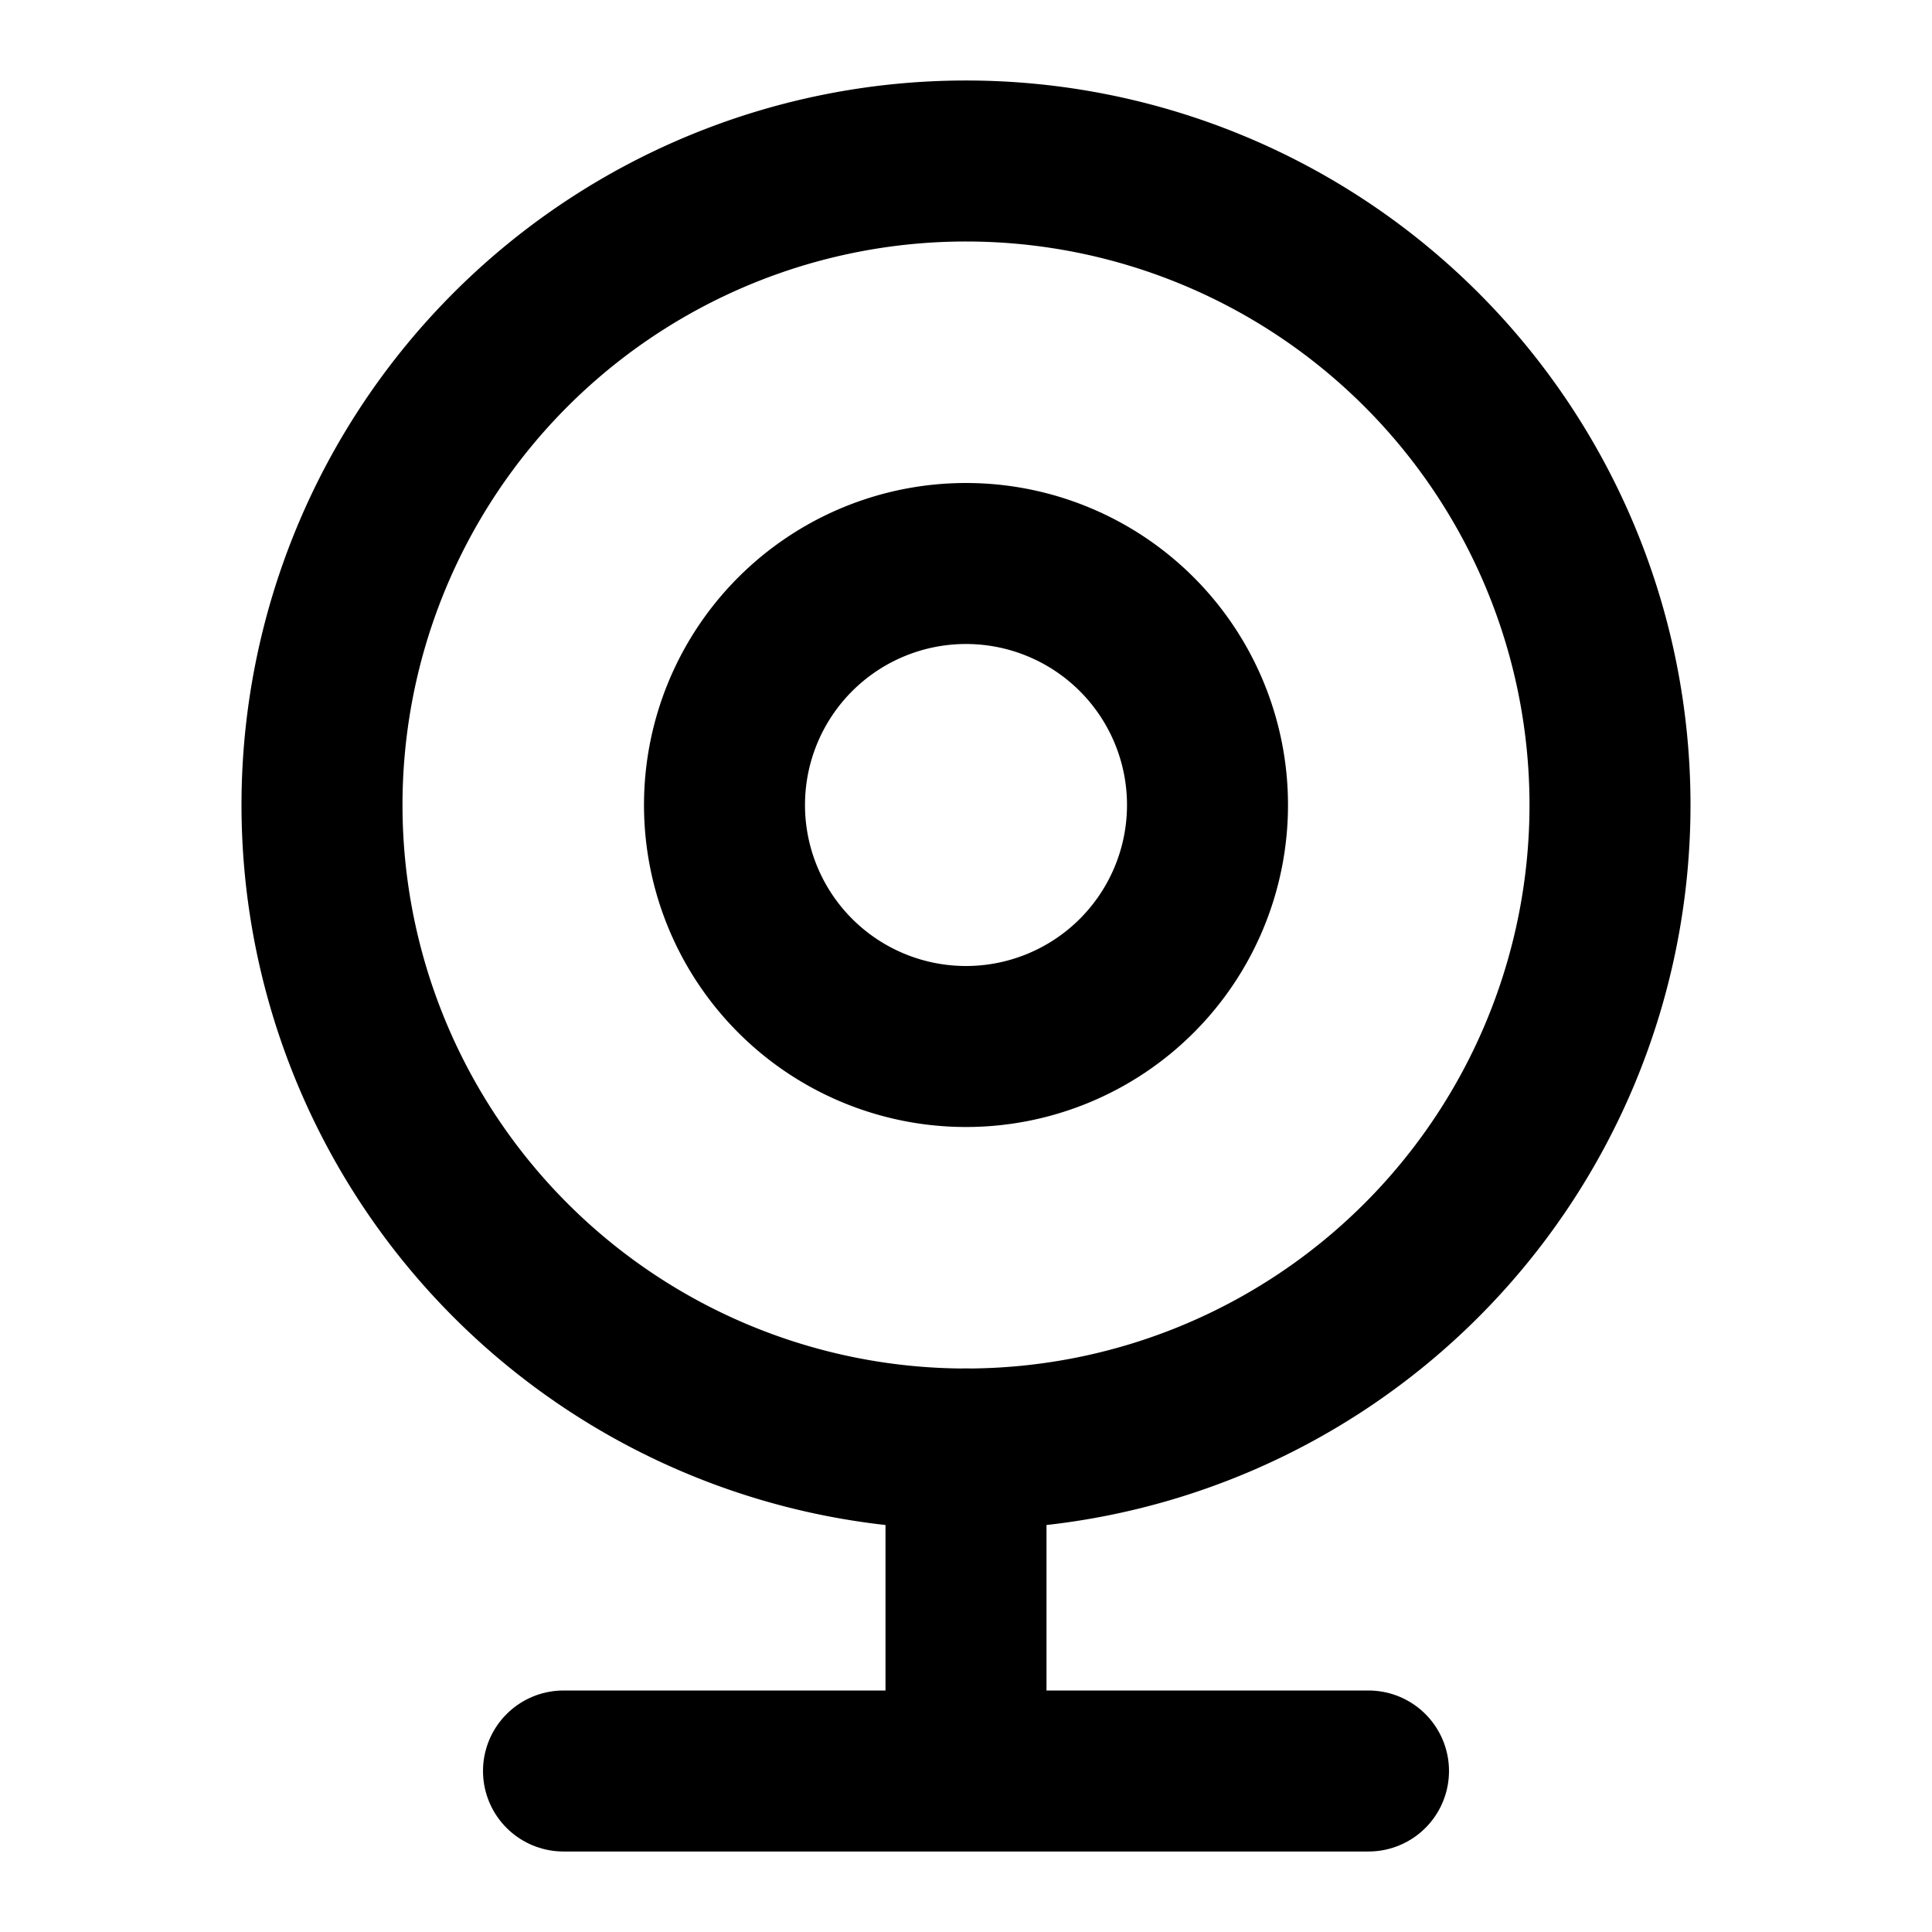 <svg xmlns="http://www.w3.org/2000/svg" width="24" height="24" viewBox="0 0 24 24" fill="none" stroke="currentColor" stroke-width="2" stroke-linecap="round" stroke-linejoin="round"><path d="M12 18a8 8 0 1 0 0-16 8 8 0 0 0 0 16z"/><path d="M7 22h5m5 0h-5m0 0v-4"/><path d="M12 13a3 3 0 1 0 0-6 3 3 0 0 0 0 6z"/></svg>